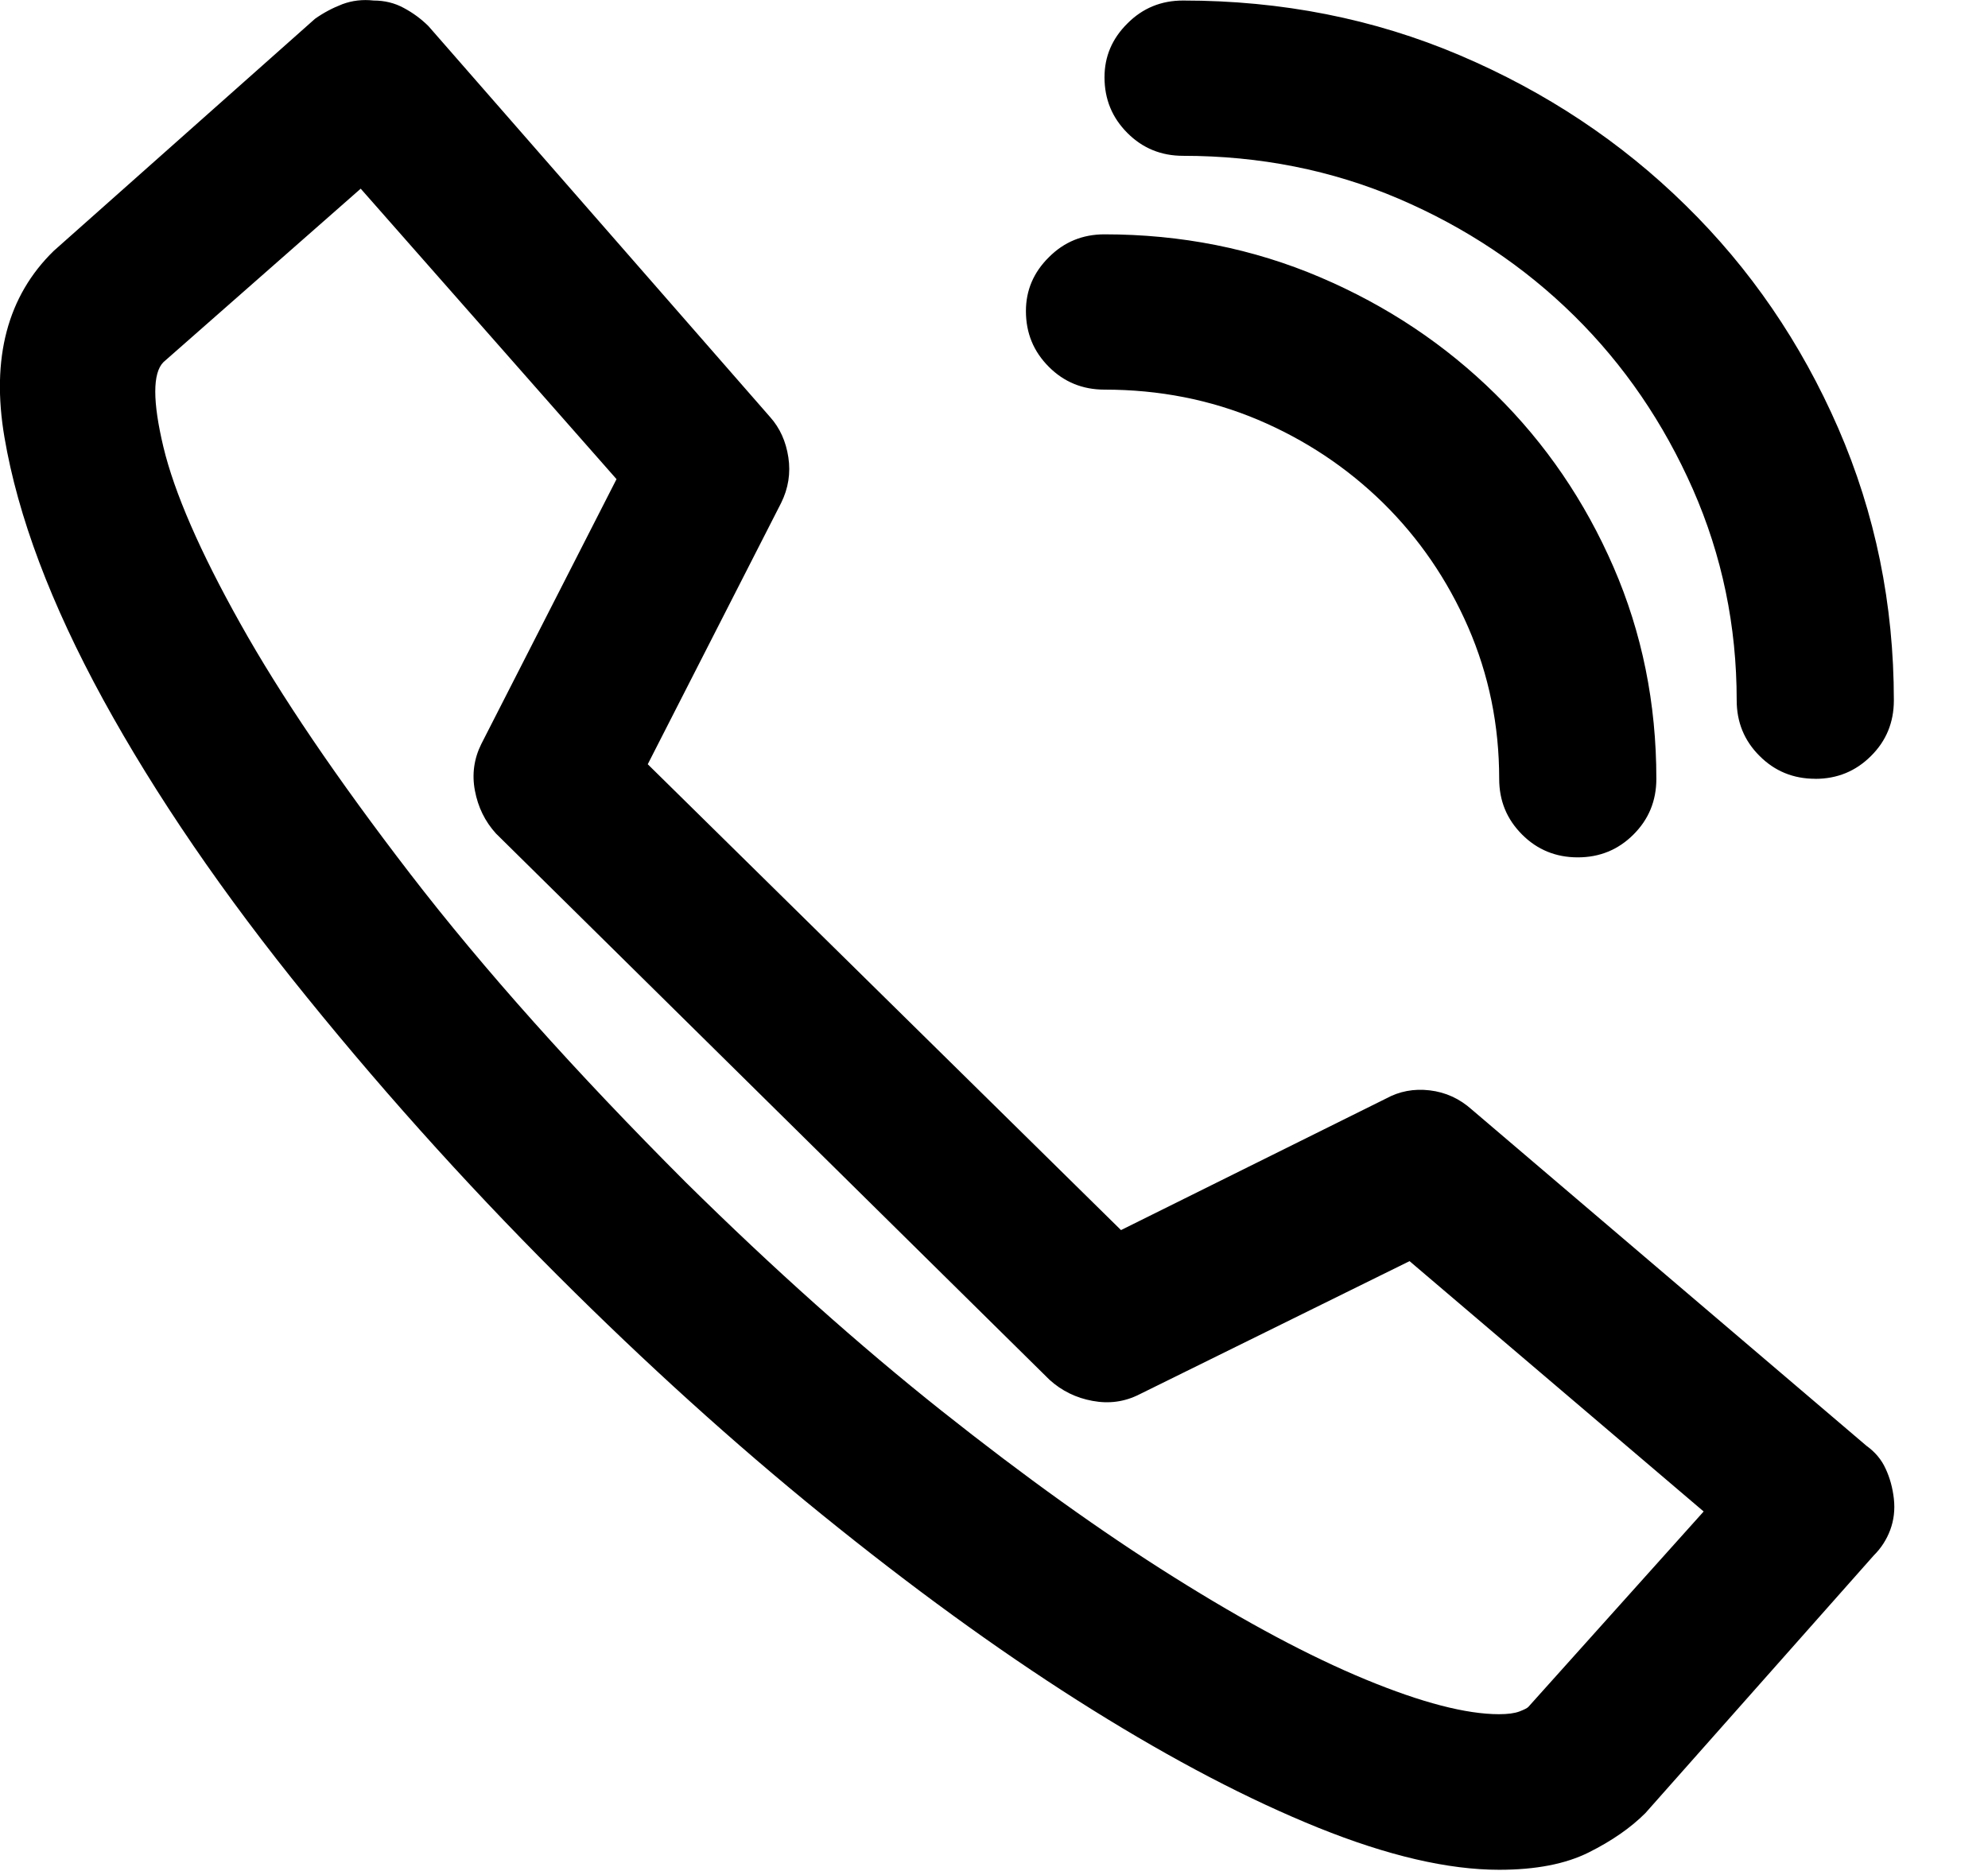 <!-- Generated by IcoMoon.io -->
<svg version="1.1" xmlns="http://www.w3.org/2000/svg" width="34" height="32" viewBox="0 0 34 32">
<title>call</title>
<path d="M31.046 13.32c-0.375 0-0.693-0.13-0.952-0.39-0.262-0.26-0.392-0.578-0.392-0.952 0-1.272-0.25-2.475-0.749-3.61-0.501-1.135-1.176-2.125-2.031-2.968s-1.854-1.51-3-2.001c-1.146-0.489-2.376-0.734-3.688-0.734-0.375 0-0.693-0.13-0.952-0.39-0.262-0.262-0.392-0.578-0.392-0.954 0-0.354 0.13-0.661 0.392-0.92 0.26-0.262 0.578-0.392 0.952-0.392 1.687 0 3.266 0.312 4.734 0.937s2.756 1.48 3.859 2.564c1.105 1.082 1.975 2.353 2.611 3.812 0.634 1.459 0.952 3.010 0.952 4.657 0 0.375-0.13 0.693-0.392 0.952-0.26 0.26-0.578 0.39-0.952 0.39zM28.328 13.32c0 0.376-0.13 0.693-0.392 0.954-0.26 0.26-0.578 0.39-0.952 0.39s-0.693-0.13-0.952-0.39c-0.262-0.262-0.392-0.578-0.392-0.954 0-0.917-0.177-1.781-0.531-2.594-0.354-0.811-0.84-1.519-1.453-2.123-0.616-0.604-1.329-1.079-2.14-1.423-0.813-0.343-1.688-0.516-2.626-0.516-0.375 0-0.693-0.13-0.952-0.39-0.262-0.262-0.392-0.578-0.392-0.954 0-0.354 0.13-0.661 0.392-0.92 0.26-0.262 0.578-0.392 0.952-0.392 1.312 0 2.541 0.245 3.688 0.734s2.146 1.158 3 2.001c0.855 0.843 1.527 1.828 2.016 2.953s0.734 2.332 0.734 3.624zM11.078 13.071l8.094 7.968 4.531-2.249c0.23-0.126 0.478-0.173 0.749-0.141s0.51 0.141 0.719 0.328l6.75 5.751c0.145 0.104 0.256 0.233 0.328 0.392 0.073 0.156 0.12 0.328 0.141 0.514 0.021 0.188 0 0.365-0.062 0.533-0.062 0.166-0.156 0.312-0.282 0.437l-3.906 4.407c-0.25 0.25-0.572 0.474-0.968 0.672s-0.907 0.297-1.532 0.297c-0.875 0-1.907-0.241-3.093-0.719-1.188-0.48-2.475-1.152-3.861-2.016s-2.833-1.901-4.343-3.11c-1.512-1.208-3.016-2.552-4.516-4.032-1.626-1.604-3.151-3.285-4.578-5.047-1.429-1.76-2.59-3.458-3.486-5.094-0.894-1.636-1.457-3.13-1.687-4.484s0.053-2.417 0.843-3.187l4.469-3.97c0.147-0.104 0.303-0.186 0.469-0.25 0.168-0.062 0.344-0.083 0.533-0.062 0.186 0 0.358 0.041 0.514 0.126 0.156 0.083 0.297 0.186 0.424 0.312l5.843 6.686c0.168 0.188 0.271 0.418 0.312 0.689 0.041 0.269 0 0.531-0.124 0.781l-2.281 4.469zM6.17 3.226l-3.375 2.968c-0.186 0.188-0.186 0.672 0 1.453 0.188 0.781 0.625 1.786 1.314 3.016 0.687 1.229 1.655 2.656 2.906 4.282 1.25 1.624 2.822 3.384 4.717 5.28 1.5 1.48 2.959 2.782 4.376 3.908 1.416 1.124 2.739 2.072 3.968 2.842 1.229 0.772 2.323 1.355 3.281 1.751s1.719 0.593 2.281 0.593c0.147 0 0.26-0.015 0.344-0.045 0.083-0.032 0.136-0.058 0.156-0.079l2.999-3.343-5.030-4.282-4.625 2.281c-0.25 0.126-0.516 0.162-0.798 0.109-0.28-0.051-0.525-0.171-0.734-0.36l-9.468-9.344c-0.188-0.207-0.307-0.452-0.36-0.734-0.053-0.28-0.015-0.546 0.109-0.796l2.313-4.531-4.376-4.969z"></path>
</svg>
